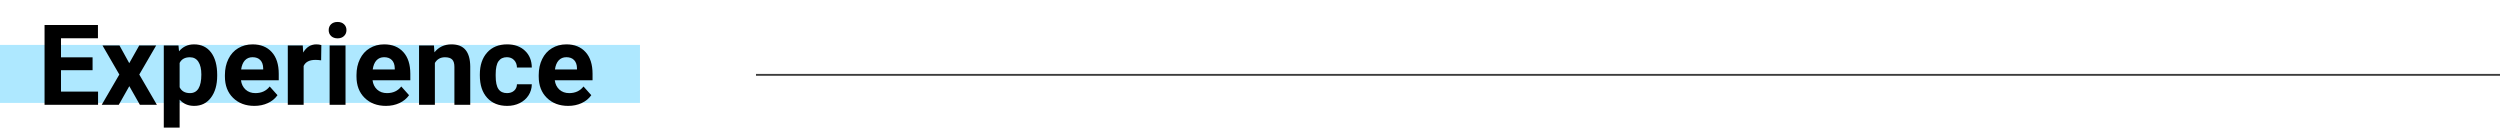 <svg width="1336" height="70" viewBox="0 0 1336 70" fill="none" xmlns="http://www.w3.org/2000/svg">
<rect y="24" width="342" height="31" fill="#AEE8FF"/>
<path d="M49.473 37.514H32.598V48.94H52.402V56H23.809V13.344H52.344V20.463H32.598V30.629H49.473V37.514ZM69.072 33.764L74.404 24.301H83.457L74.434 39.828L83.838 56H74.756L69.102 46.039L63.477 56H54.365L63.77 39.828L54.775 24.301H63.857L69.072 33.764ZM116.064 40.443C116.064 45.326 114.951 49.242 112.725 52.191C110.518 55.121 107.529 56.586 103.76 56.586C100.557 56.586 97.969 55.473 95.996 53.246V68.188H87.529V24.301H95.381L95.674 27.406C97.725 24.945 100.4 23.715 103.701 23.715C107.607 23.715 110.645 25.16 112.812 28.051C114.98 30.941 116.064 34.926 116.064 40.004V40.443ZM107.598 39.828C107.598 36.879 107.07 34.603 106.016 33.002C104.98 31.4 103.467 30.6 101.475 30.6C98.818 30.6 96.992 31.615 95.996 33.647V46.625C97.031 48.715 98.877 49.76 101.533 49.76C105.576 49.76 107.598 46.449 107.598 39.828ZM135.928 56.586C131.279 56.586 127.49 55.16 124.561 52.309C121.65 49.457 120.195 45.658 120.195 40.912V40.092C120.195 36.908 120.811 34.066 122.041 31.566C123.271 29.047 125.01 27.113 127.256 25.766C129.521 24.398 132.1 23.715 134.99 23.715C139.326 23.715 142.734 25.082 145.215 27.816C147.715 30.551 148.965 34.428 148.965 39.447V42.904H128.779C129.053 44.975 129.873 46.635 131.24 47.885C132.627 49.135 134.375 49.76 136.484 49.76C139.746 49.76 142.295 48.578 144.131 46.215L148.291 50.873C147.021 52.67 145.303 54.076 143.135 55.092C140.967 56.088 138.564 56.586 135.928 56.586ZM134.961 30.57C133.281 30.57 131.914 31.137 130.859 32.27C129.824 33.402 129.16 35.023 128.867 37.133H140.645V36.459C140.605 34.584 140.098 33.139 139.121 32.123C138.145 31.088 136.758 30.57 134.961 30.57ZM171.611 32.24C170.459 32.084 169.443 32.006 168.564 32.006C165.361 32.006 163.262 33.09 162.266 35.258V56H153.799V24.301H161.797L162.031 28.08C163.73 25.17 166.084 23.715 169.092 23.715C170.029 23.715 170.908 23.842 171.729 24.096L171.611 32.24ZM184.648 56H176.152V24.301H184.648V56ZM175.654 16.098C175.654 14.828 176.074 13.783 176.914 12.963C177.773 12.143 178.936 11.732 180.4 11.732C181.846 11.732 182.998 12.143 183.857 12.963C184.717 13.783 185.146 14.828 185.146 16.098C185.146 17.387 184.707 18.441 183.828 19.262C182.969 20.082 181.826 20.492 180.4 20.492C178.975 20.492 177.822 20.082 176.943 19.262C176.084 18.441 175.654 17.387 175.654 16.098ZM206.24 56.586C201.592 56.586 197.803 55.16 194.873 52.309C191.963 49.457 190.508 45.658 190.508 40.912V40.092C190.508 36.908 191.123 34.066 192.354 31.566C193.584 29.047 195.322 27.113 197.568 25.766C199.834 24.398 202.412 23.715 205.303 23.715C209.639 23.715 213.047 25.082 215.527 27.816C218.027 30.551 219.277 34.428 219.277 39.447V42.904H199.092C199.365 44.975 200.186 46.635 201.553 47.885C202.939 49.135 204.688 49.76 206.797 49.76C210.059 49.76 212.607 48.578 214.443 46.215L218.604 50.873C217.334 52.67 215.615 54.076 213.447 55.092C211.279 56.088 208.877 56.586 206.24 56.586ZM205.273 30.57C203.594 30.57 202.227 31.137 201.172 32.27C200.137 33.402 199.473 35.023 199.18 37.133H210.957V36.459C210.918 34.584 210.41 33.139 209.434 32.123C208.457 31.088 207.07 30.57 205.273 30.57ZM231.904 24.301L232.168 27.963C234.434 25.131 237.471 23.715 241.279 23.715C244.639 23.715 247.139 24.701 248.779 26.674C250.42 28.646 251.26 31.596 251.299 35.522V56H242.832V35.727C242.832 33.93 242.441 32.631 241.66 31.83C240.879 31.01 239.58 30.6 237.764 30.6C235.381 30.6 233.594 31.615 232.402 33.647V56H223.936V24.301H231.904ZM270.928 49.76C272.49 49.76 273.76 49.33 274.736 48.471C275.713 47.611 276.221 46.469 276.26 45.043H284.199C284.18 47.191 283.594 49.164 282.441 50.961C281.289 52.738 279.707 54.125 277.695 55.121C275.703 56.098 273.496 56.586 271.074 56.586C266.543 56.586 262.969 55.15 260.352 52.279C257.734 49.389 256.426 45.404 256.426 40.326V39.77C256.426 34.887 257.725 30.99 260.322 28.08C262.92 25.17 266.484 23.715 271.016 23.715C274.98 23.715 278.154 24.848 280.537 27.113C282.939 29.359 284.16 32.357 284.199 36.107H276.26C276.221 34.467 275.713 33.139 274.736 32.123C273.76 31.088 272.471 30.57 270.869 30.57C268.896 30.57 267.402 31.293 266.387 32.738C265.391 34.164 264.893 36.488 264.893 39.711V40.59C264.893 43.852 265.391 46.195 266.387 47.621C267.383 49.047 268.896 49.76 270.928 49.76ZM303.623 56.586C298.975 56.586 295.186 55.16 292.256 52.309C289.346 49.457 287.891 45.658 287.891 40.912V40.092C287.891 36.908 288.506 34.066 289.736 31.566C290.967 29.047 292.705 27.113 294.951 25.766C297.217 24.398 299.795 23.715 302.686 23.715C307.021 23.715 310.43 25.082 312.91 27.816C315.41 30.551 316.66 34.428 316.66 39.447V42.904H296.475C296.748 44.975 297.568 46.635 298.936 47.885C300.322 49.135 302.07 49.76 304.18 49.76C307.441 49.76 309.99 48.578 311.826 46.215L315.986 50.873C314.717 52.67 312.998 54.076 310.83 55.092C308.662 56.088 306.26 56.586 303.623 56.586ZM302.656 30.57C300.977 30.57 299.609 31.137 298.555 32.27C297.52 33.402 296.855 35.023 296.562 37.133H308.34V36.459C308.301 34.584 307.793 33.139 306.816 32.123C305.84 31.088 304.453 30.57 302.656 30.57Z" fill="black"/>
<path d="M404 40L1372 40" stroke="#3D3D3D"/>
</svg>
